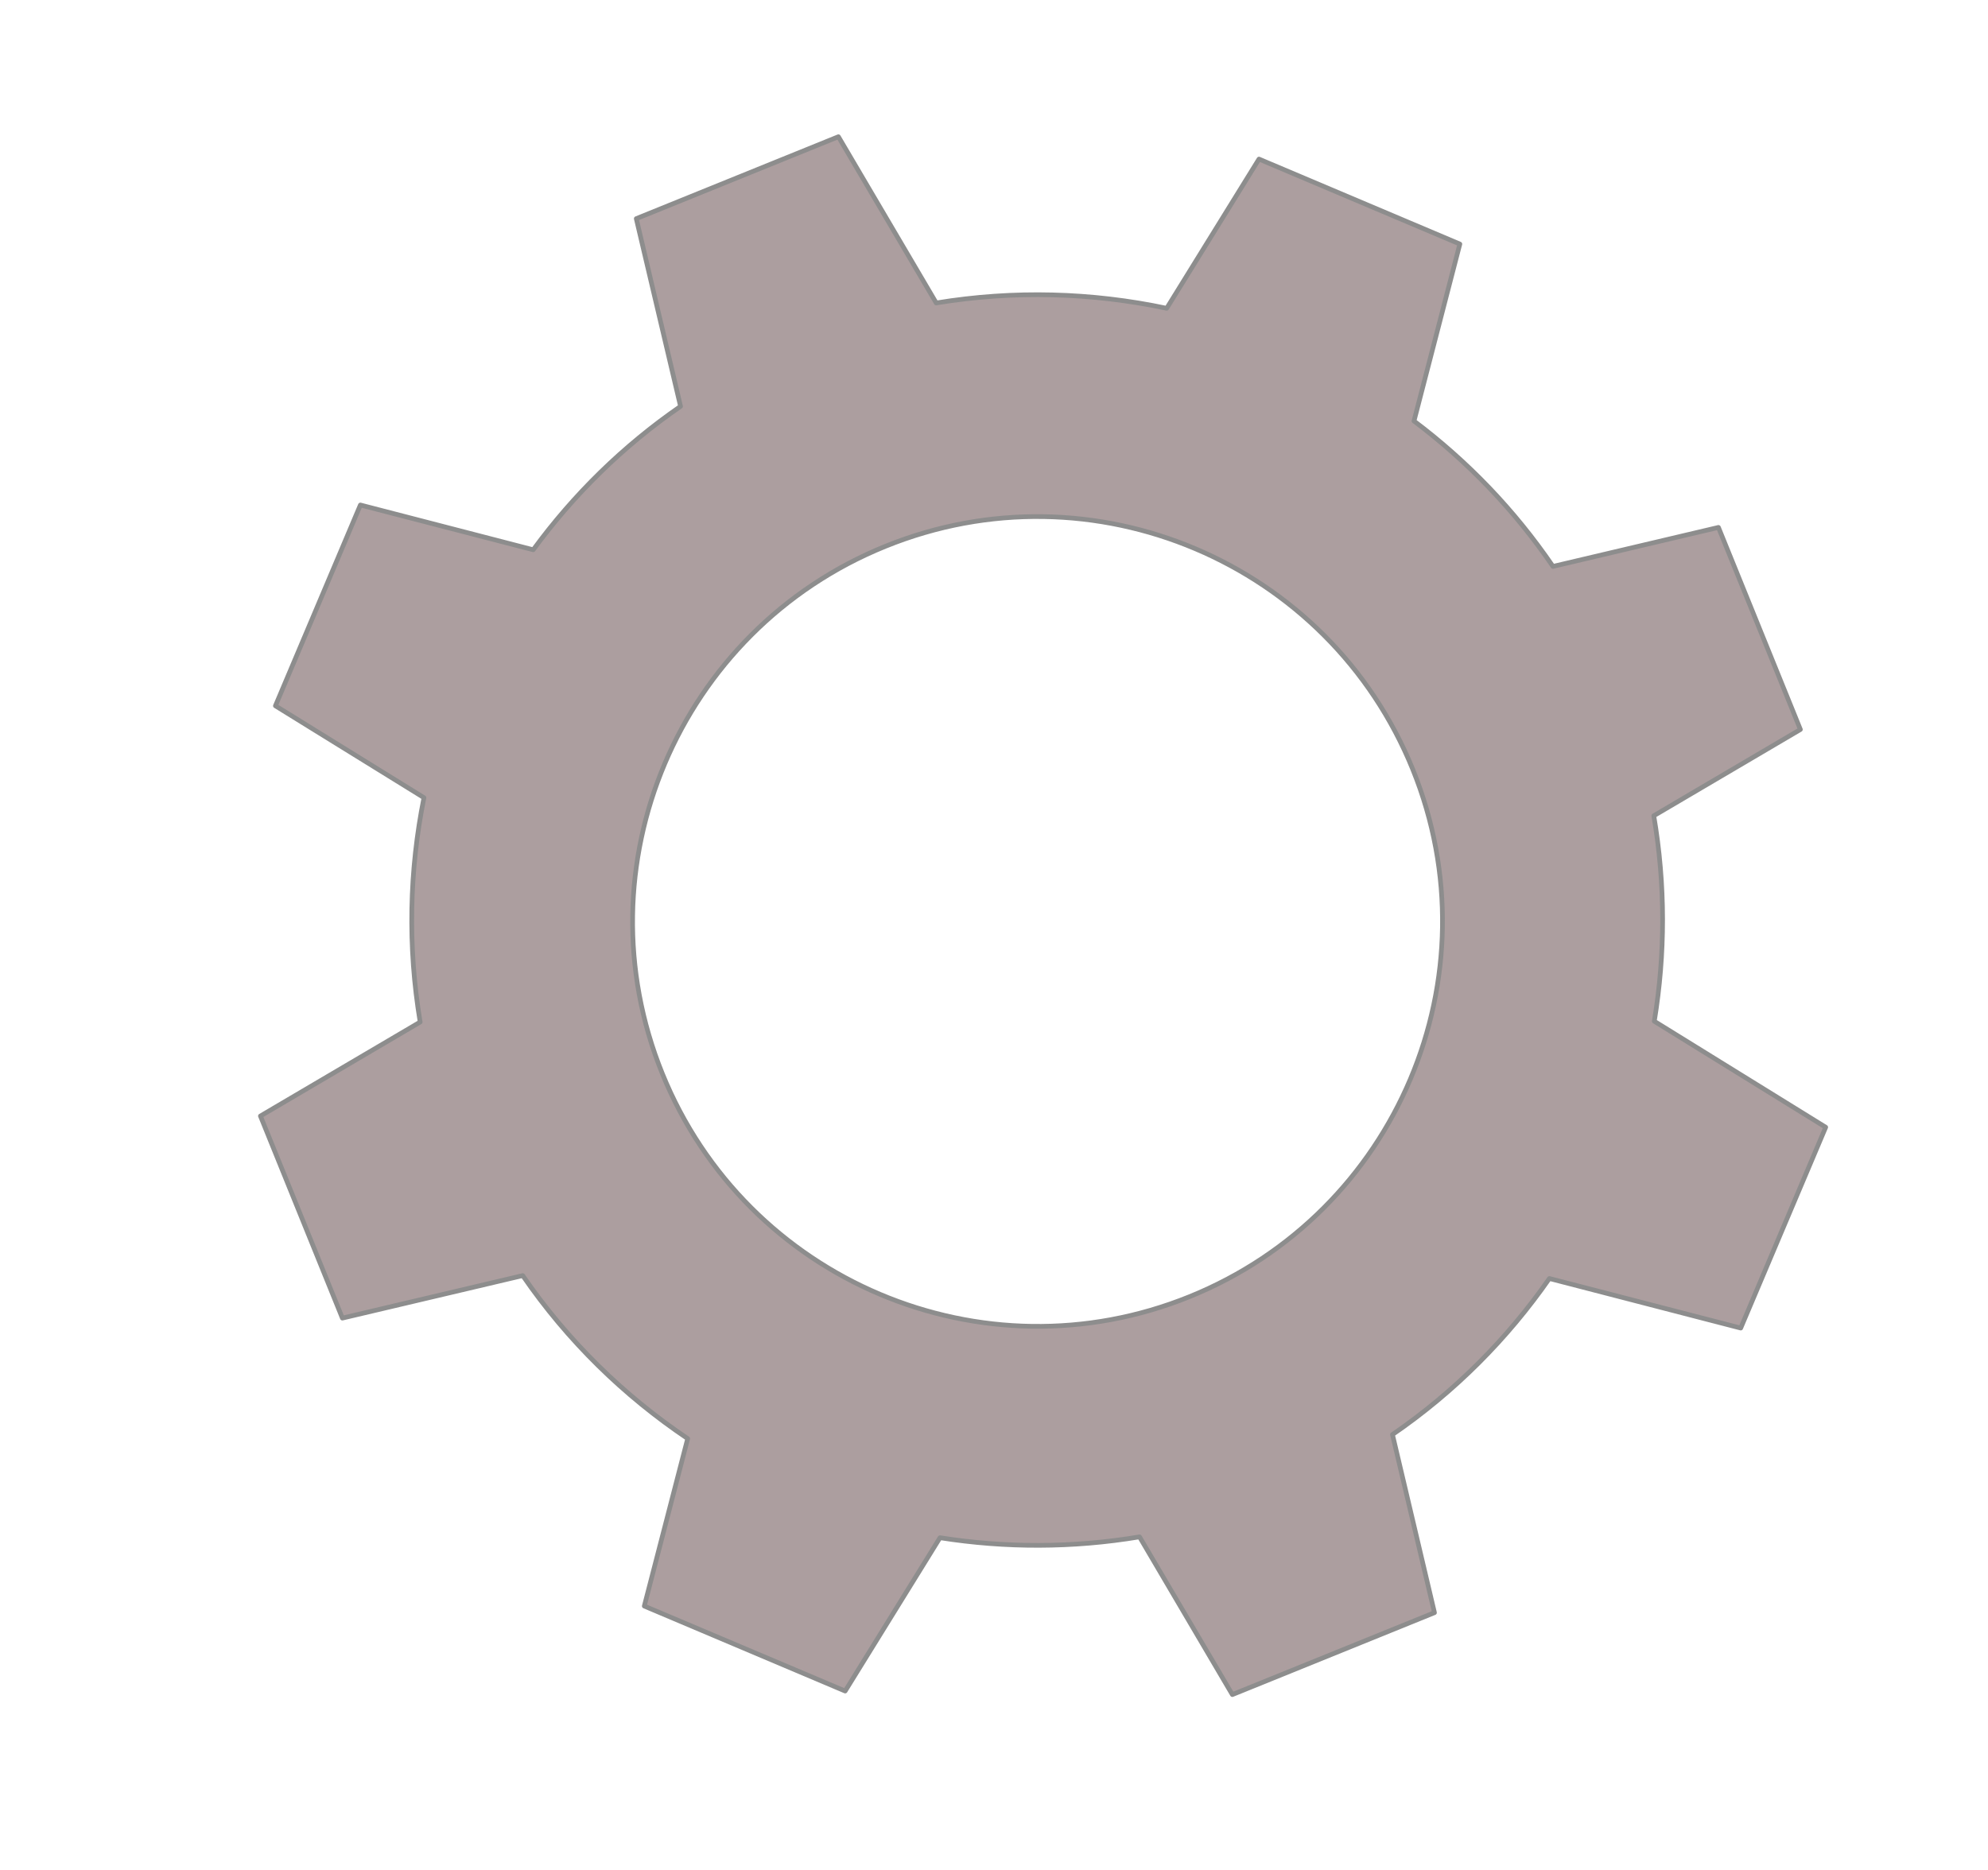 <?xml version="1.0" encoding="UTF-8" standalone="no"?>
<!DOCTYPE svg PUBLIC "-//W3C//DTD SVG 1.1//EN" "http://www.w3.org/Graphics/SVG/1.1/DTD/svg11.dtd">
<svg width="100%" height="100%" viewBox="0 0 422 397" version="1.1" xmlns="http://www.w3.org/2000/svg" xmlns:xlink="http://www.w3.org/1999/xlink" xml:space="preserve" xmlns:serif="http://www.serif.com/" style="fill-rule:evenodd;clip-rule:evenodd;stroke-linecap:round;stroke-linejoin:round;stroke-miterlimit:1.5;">
    <g transform="matrix(3.076,-1.247,1.247,3.076,-817.36,-243.631)">
        <path d="M248.848,200.996C253.762,202.105 258.333,204.119 262.379,206.85L271.435,200.222L281.298,210.085L274.326,219.475C276.517,223.123 278.141,227.149 279.069,231.432L289.815,233.096L289.815,247.045L279.053,248.635C278.091,253.011 276.412,257.118 274.145,260.829L281.757,271.23L271.894,281.093L261.745,273.558C257.819,276.117 253.414,278.001 248.694,279.039L246.904,290.606L232.955,290.606L231.244,279.025C227.003,278.079 223.015,276.458 219.397,274.282L210.092,281.092L200.229,271.229L206.826,262.344C204.077,258.272 202.057,253.668 200.966,248.717L189.255,246.904L189.255,232.955L200.98,231.223C202.049,226.439 203.978,221.979 206.597,218.014L200,209L209.863,199.137L219.031,205.944C222.733,203.655 226.834,201.955 231.209,200.983L233.096,188.791L247.045,188.791L248.848,200.996ZM239.989,214.2C254.28,214.2 265.883,225.803 265.883,240.094C265.883,254.386 254.28,265.989 239.989,265.989C225.697,265.989 214.094,254.386 214.094,240.094C214.094,225.803 225.697,214.2 239.989,214.2Z" style="fill:rgb(172,158,159);stroke:rgb(141,141,141);stroke-width:0.3px;"/>
    </g>
</svg>

